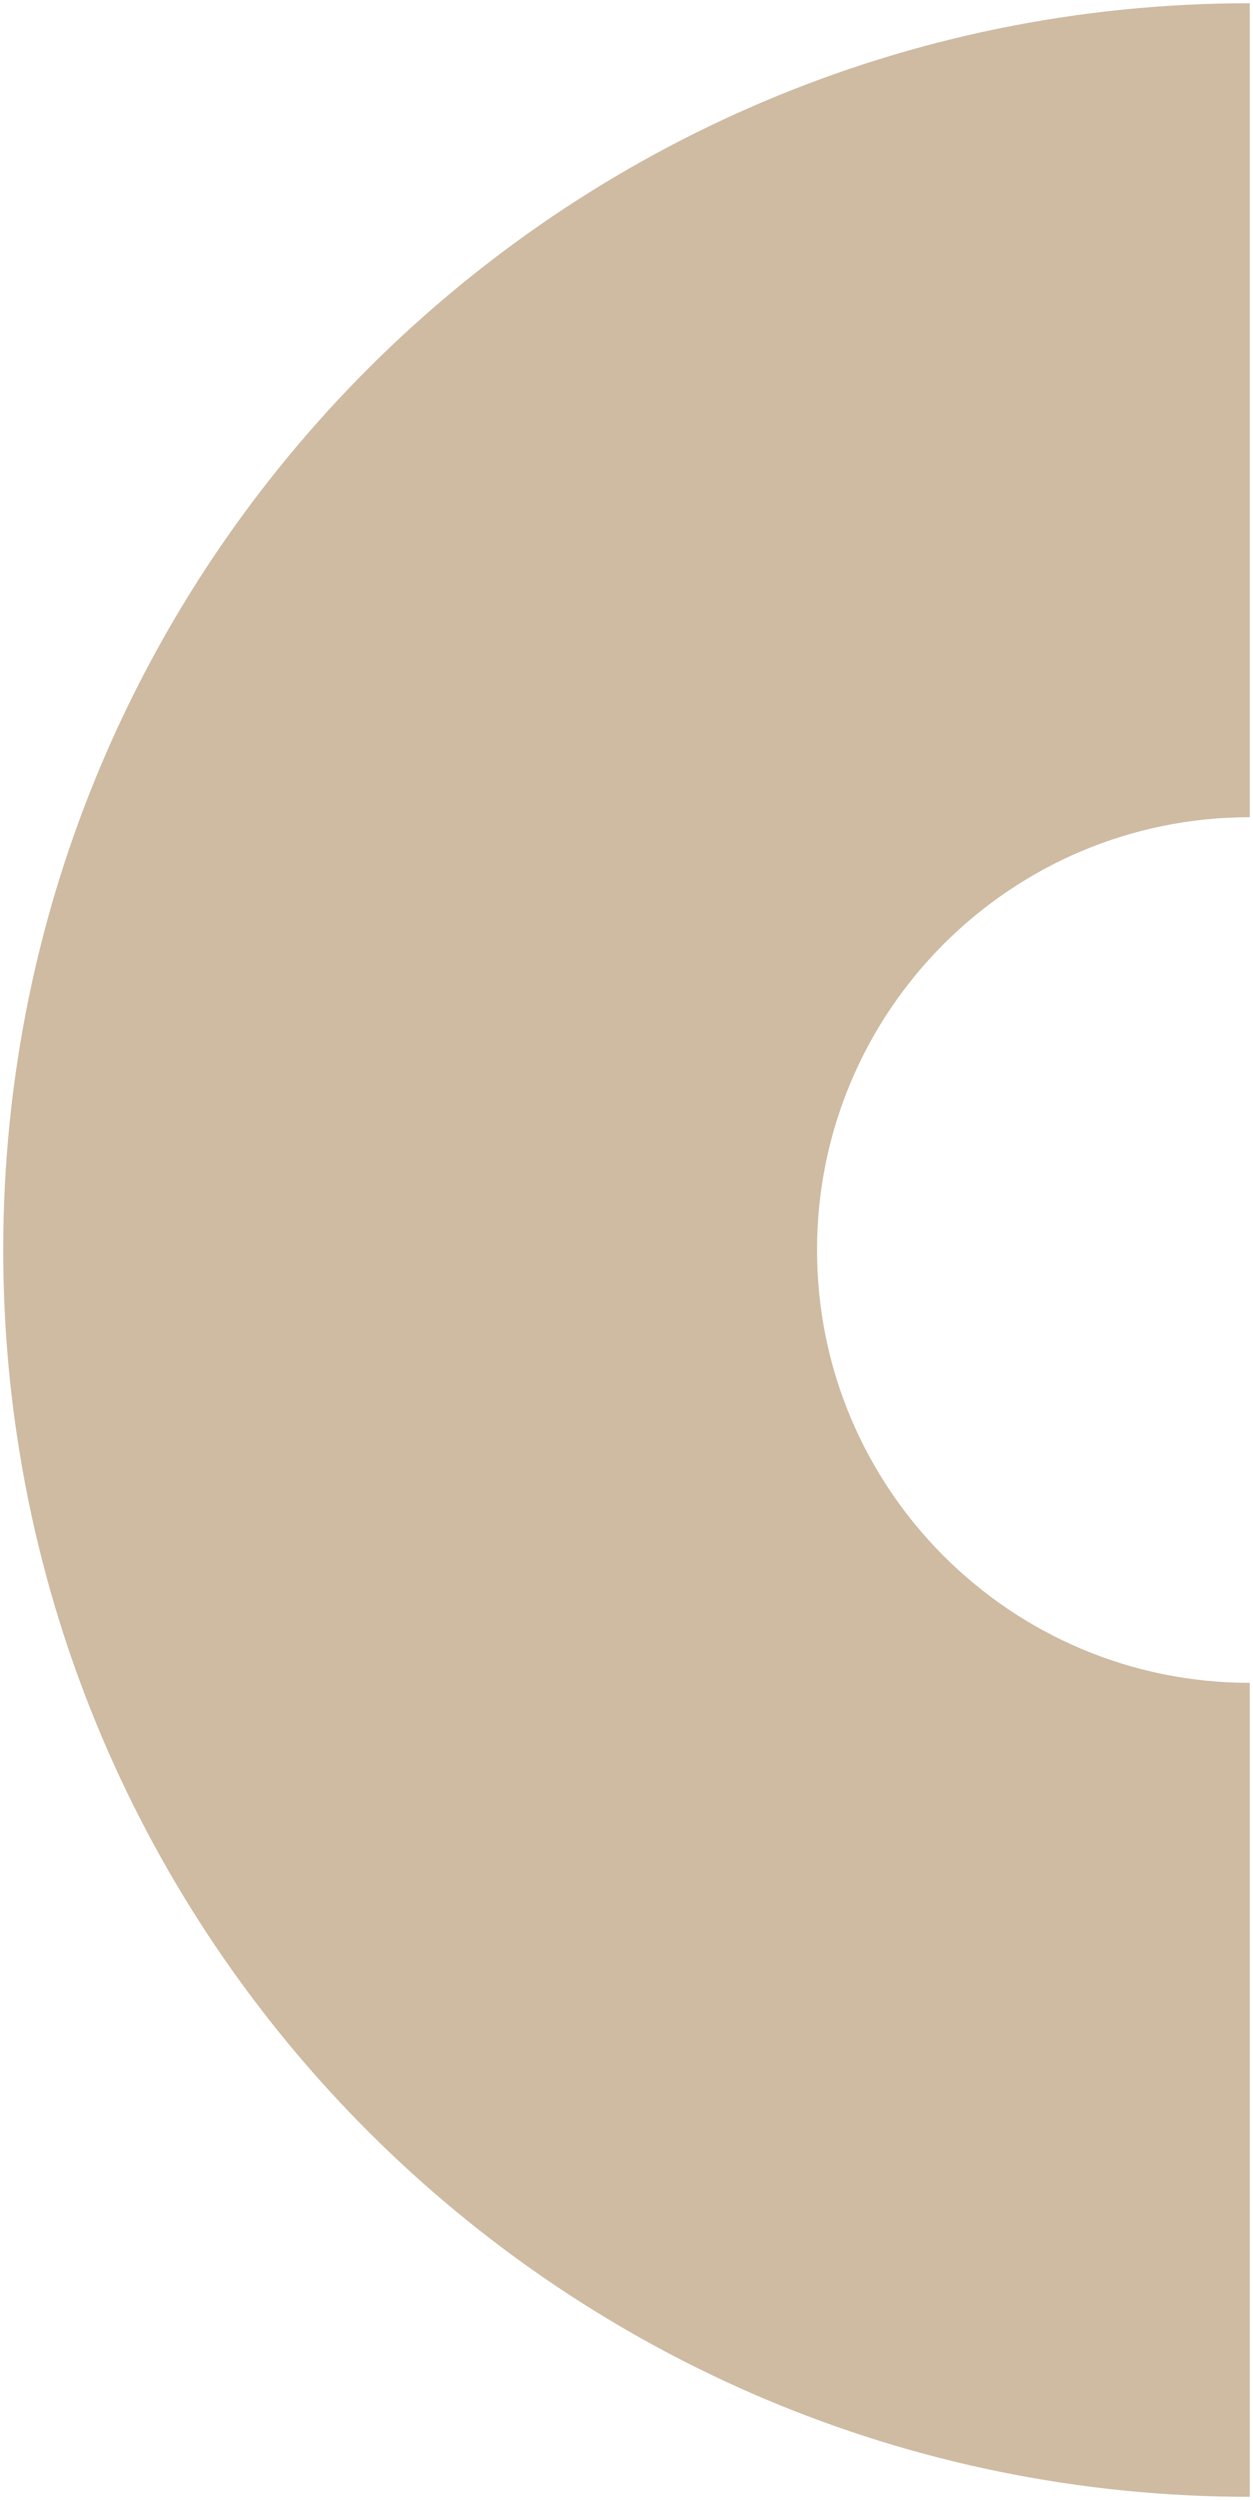 <?xml version="1.0" encoding="UTF-8"?>
<svg width="194px" height="387px" viewBox="0 0 194 387" version="1.1" xmlns="http://www.w3.org/2000/svg" xmlns:xlink="http://www.w3.org/1999/xlink">
    <!-- Generator: Sketch 54.1 (76490) - https://sketchapp.com -->
    <title>Combined Shape</title>
    <desc>Created with Sketch.</desc>
    <g id="Page-1" stroke="none" stroke-width="1" fill="none" fill-rule="evenodd">
        <g id="Heyvy-Landing" transform="translate(-1150, -2057)" fill="#CEBBA2">
            <path d="M1054,2347 C1054,2240.409 1140.409,2154 1247,2154 C1353.591,2154 1440,2240.409 1440,2347 L1314,2347 C1314,2309.997 1284.003,2280 1247,2280 C1209.997,2280 1180,2309.997 1180,2347 L1054,2347 Z" id="Combined-Shape" transform="translate(1247, 2250.5) rotate(-90) translate(-1247, -2250.5) "></path>
        </g>
    </g>
</svg>